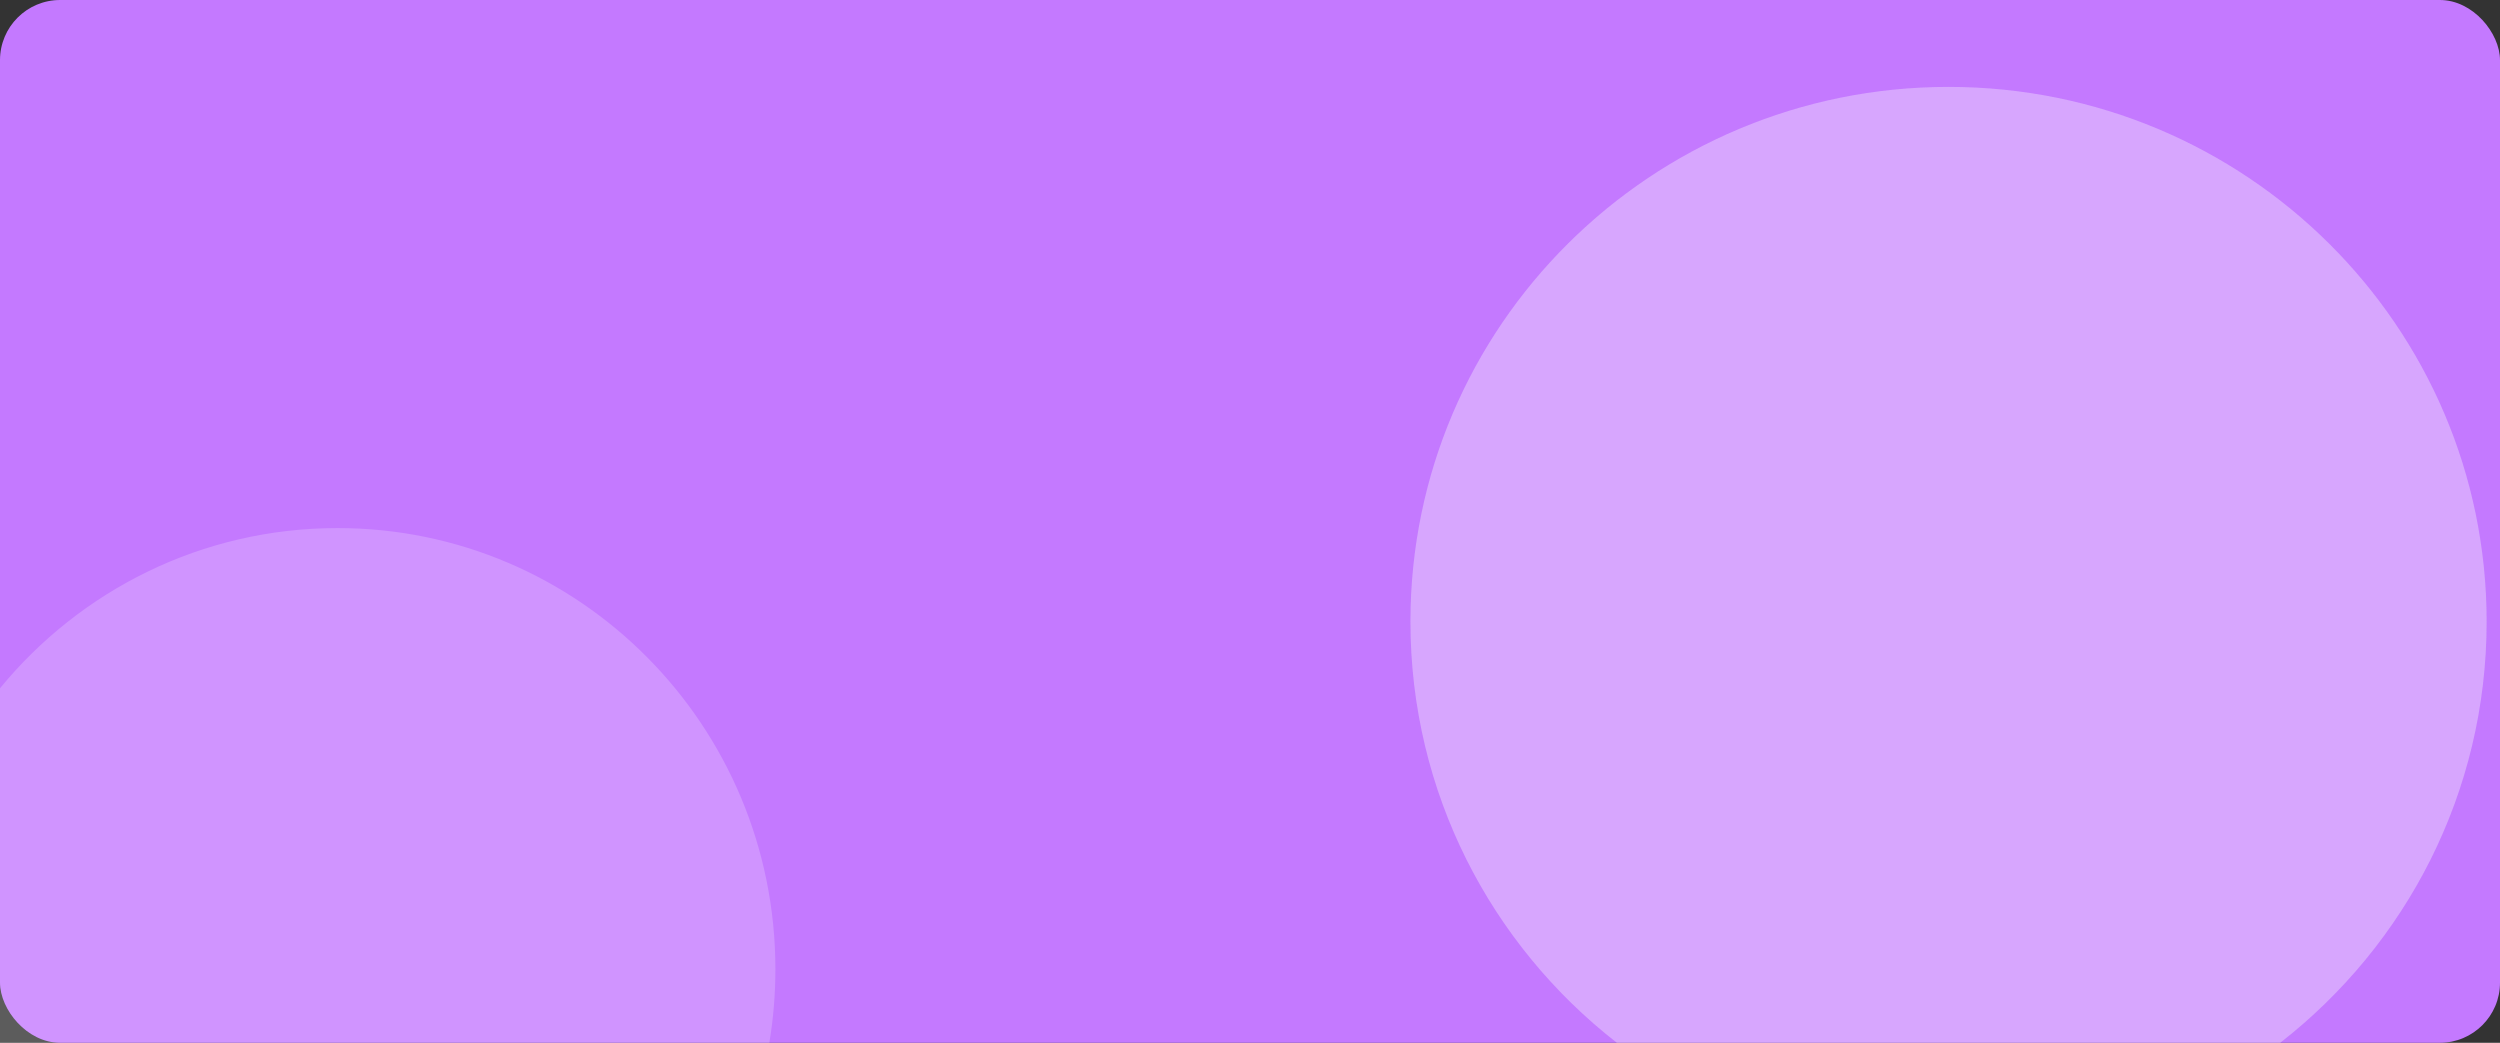 <svg width="374" height="156" viewBox="0 0 374 156" fill="none" xmlns="http://www.w3.org/2000/svg">
<rect x="0" y="0" width="374" height="156" fill="#333333" stroke="none"/>
<rect width="374" height="156" rx="9" fill="#C479FF"/>
<path fill-rule="evenodd" clip-rule="evenodd" d="M341.119 156C359.919 141.355 372 118.58 372 93C372 48.817 335.959 13 291.5 13C247.041 13 211 48.817 211 93C211 118.58 223.081 141.355 241.881 156H341.119Z" fill="#FEFEFE" fill-opacity="0.34"/>
<path fill-rule="evenodd" clip-rule="evenodd" d="M0 156H115.094C115.69 152.423 116 148.748 116 145C116 108.549 86.675 79 50.5 79C30.176 79 12.014 88.327 0 102.965V156Z" fill="#FEFEFE" fill-opacity="0.2"/>
</svg>
